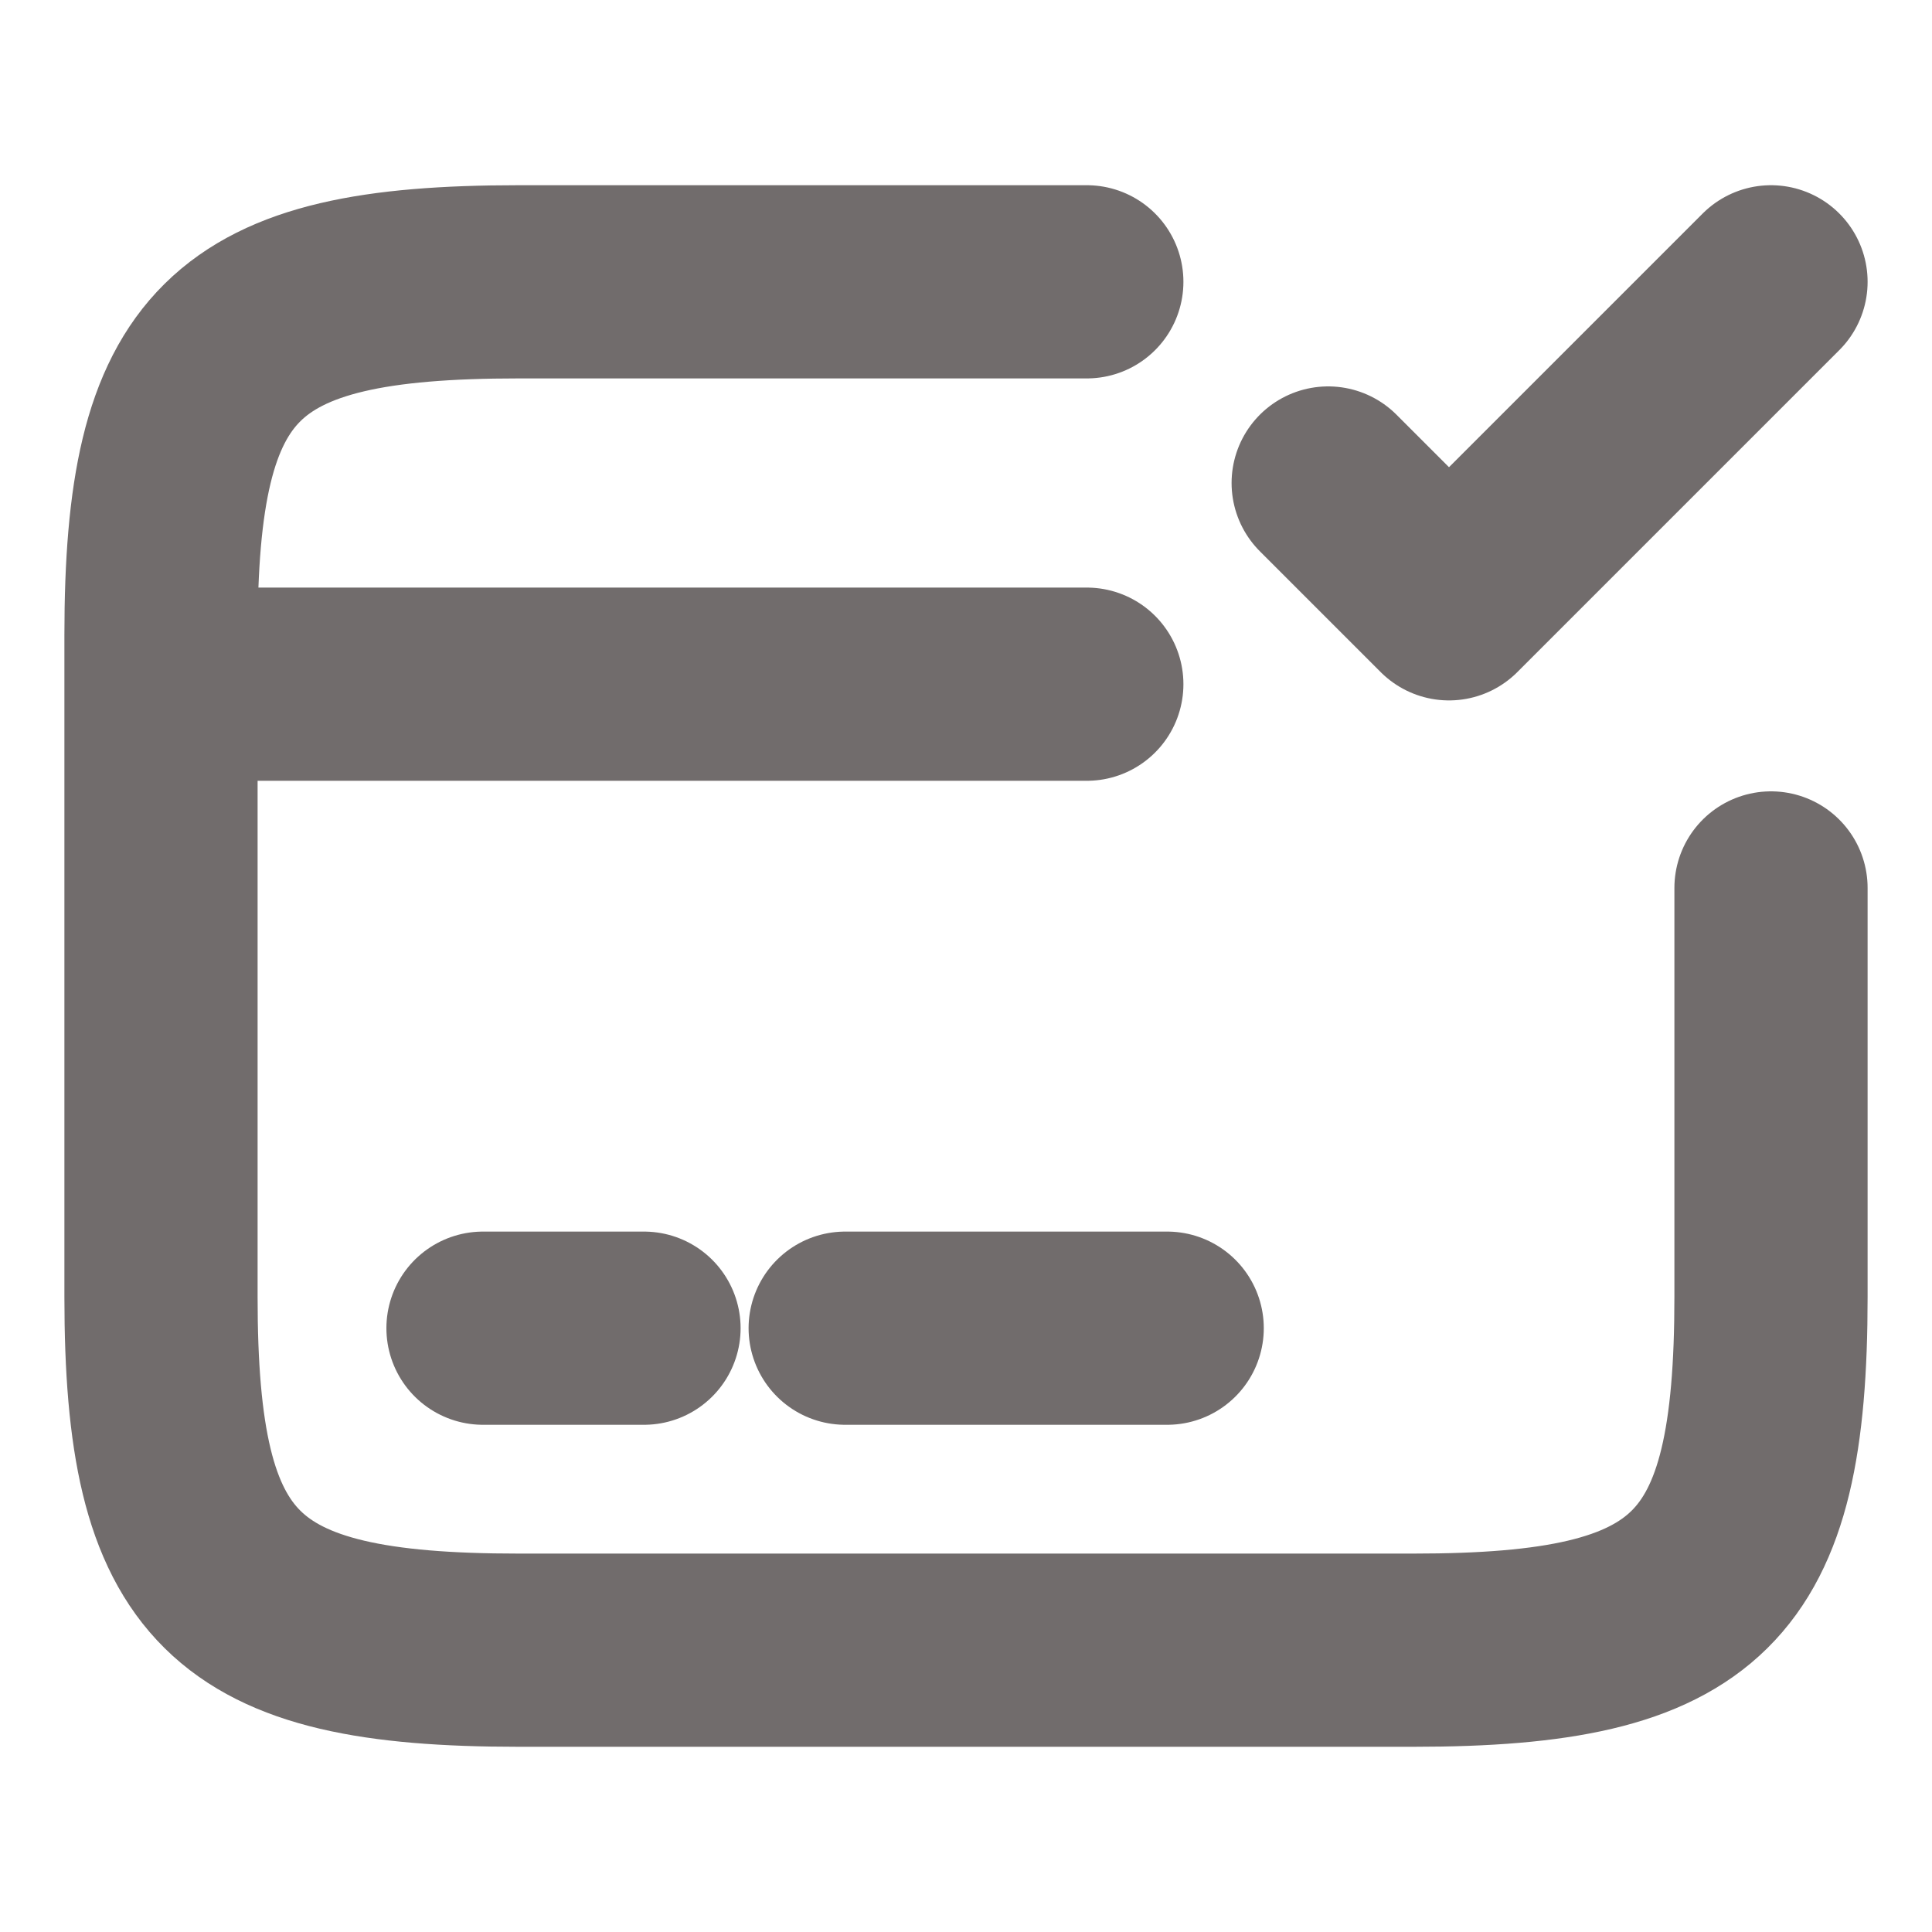 <svg width="15" height="15" viewBox="0 0 15 15" fill="none" xmlns="http://www.w3.org/2000/svg">
<path d="M1.25 5.312H8.438M3.75 10.312H5M6.562 10.312H9.062M13.75 6.894V10.069C13.75 12.262 13.194 12.812 10.975 12.812H4.025C1.806 12.812 1.25 12.262 1.25 10.069V4.931C1.25 2.737 1.806 2.188 4.025 2.188H8.438M10.312 3.75L11.25 4.688L13.75 2.188" stroke="#716C6C" stroke-width="1.5" stroke-linecap="round" stroke-linejoin="round"/>
</svg>
